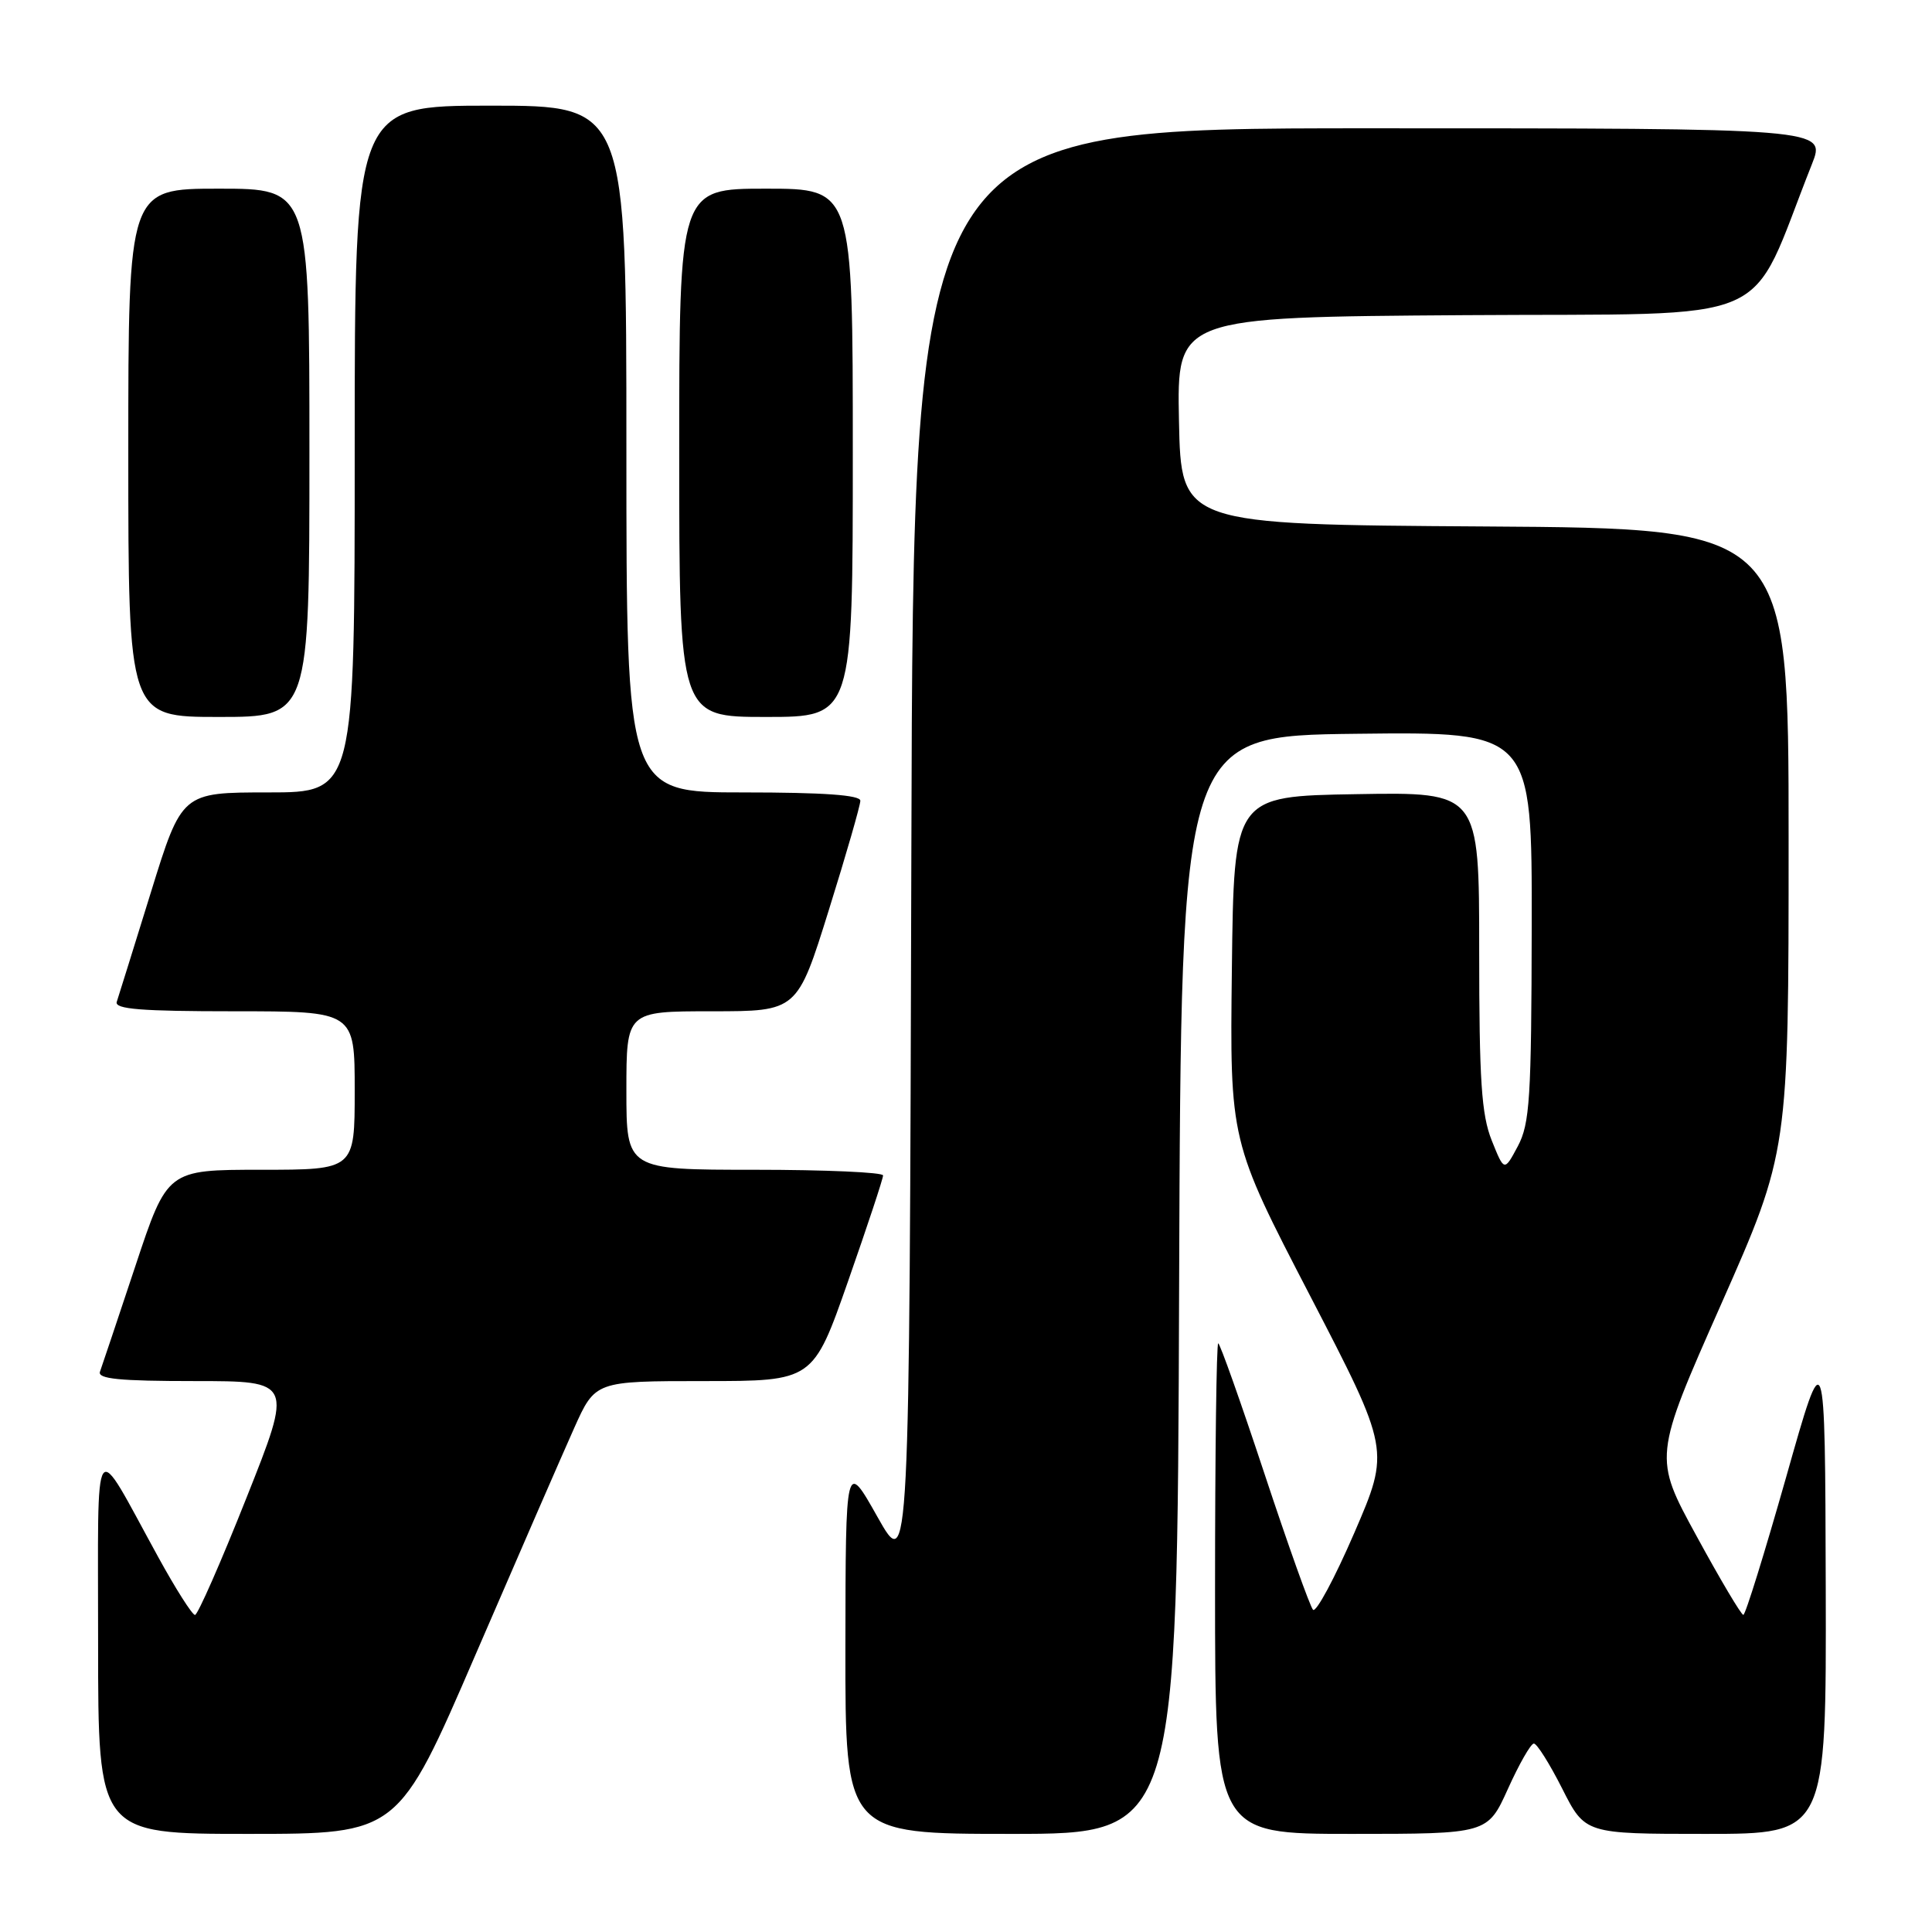 <?xml version="1.0" encoding="UTF-8" standalone="no"?>
<!DOCTYPE svg PUBLIC "-//W3C//DTD SVG 1.1//EN" "http://www.w3.org/Graphics/SVG/1.1/DTD/svg11.dtd" >
<svg xmlns="http://www.w3.org/2000/svg" xmlns:xlink="http://www.w3.org/1999/xlink" version="1.1" viewBox="0 0 256 256">
 <g >
 <path fill="currentColor"
d=" M 63.01 219.25 C 68.65 206.19 74.53 192.69 76.07 189.25 C 78.87 183.00 78.87 183.00 93.31 183.00 C 107.74 183.00 107.74 183.00 112.38 169.75 C 114.93 162.46 117.02 156.16 117.01 155.75 C 117.01 155.34 109.35 155.00 100.00 155.00 C 83.00 155.00 83.00 155.00 83.00 144.50 C 83.00 134.00 83.00 134.00 94.32 134.00 C 105.64 134.00 105.64 134.00 109.82 120.60 C 112.12 113.24 114.00 106.71 114.00 106.10 C 114.00 105.35 109.14 105.00 98.50 105.00 C 83.00 105.00 83.00 105.00 83.00 59.50 C 83.00 14.00 83.00 14.00 65.00 14.00 C 47.00 14.00 47.00 14.00 47.00 59.50 C 47.00 105.00 47.00 105.00 35.54 105.00 C 24.09 105.00 24.09 105.00 19.99 118.25 C 17.73 125.54 15.70 132.06 15.47 132.75 C 15.16 133.72 18.70 134.00 31.03 134.00 C 47.00 134.00 47.00 134.00 47.00 144.50 C 47.00 155.00 47.00 155.00 34.58 155.00 C 22.17 155.00 22.17 155.00 17.94 167.75 C 15.61 174.76 13.50 181.06 13.25 181.75 C 12.89 182.71 15.81 183.00 25.80 183.00 C 38.81 183.00 38.81 183.00 32.65 198.49 C 29.27 207.01 26.20 213.98 25.84 213.99 C 25.48 214.00 23.28 210.54 20.96 206.31 C 12.15 190.27 13.01 189.04 13.00 217.75 C 13.00 243.00 13.00 243.00 32.88 243.00 C 52.76 243.00 52.76 243.00 63.01 219.25 Z  M 156.24 170.25 C 156.50 97.50 156.50 97.50 179.75 97.23 C 203.00 96.96 203.00 96.96 202.96 122.73 C 202.92 145.57 202.71 148.88 201.12 151.88 C 199.32 155.25 199.32 155.25 197.66 151.11 C 196.30 147.70 196.00 143.19 196.00 125.95 C 196.00 104.95 196.00 104.95 179.75 105.23 C 163.50 105.50 163.50 105.50 163.23 128.35 C 162.96 151.20 162.96 151.20 173.58 171.67 C 184.19 192.14 184.19 192.14 179.45 203.12 C 176.84 209.16 174.37 213.74 173.98 213.30 C 173.58 212.86 170.68 204.74 167.54 195.25 C 164.40 185.76 161.65 178.00 161.42 178.00 C 161.19 178.00 161.00 192.62 161.00 210.50 C 161.00 243.00 161.00 243.00 179.06 243.00 C 197.11 243.00 197.11 243.00 199.81 237.03 C 201.29 233.75 202.83 231.05 203.24 231.03 C 203.64 231.01 205.33 233.70 207.00 237.00 C 210.03 243.00 210.03 243.00 226.01 243.00 C 242.00 243.00 242.00 243.00 241.92 210.25 C 241.83 177.50 241.83 177.50 236.67 195.74 C 233.82 205.77 231.28 213.98 231.00 213.98 C 230.72 213.98 227.93 209.28 224.80 203.53 C 219.09 193.08 219.09 193.08 228.05 172.84 C 237.00 152.61 237.00 152.61 237.00 111.31 C 237.00 70.02 237.00 70.02 196.75 69.76 C 156.50 69.50 156.50 69.50 156.22 55.76 C 155.94 42.02 155.94 42.02 194.08 41.76 C 236.39 41.47 231.40 43.64 240.09 21.75 C 241.97 17.00 241.97 17.00 181.49 17.00 C 121.01 17.00 121.01 17.00 120.76 112.75 C 120.50 208.50 120.50 208.50 116.27 201.00 C 112.05 193.50 112.05 193.50 112.02 218.25 C 112.00 243.00 112.00 243.00 133.99 243.00 C 155.99 243.00 155.99 243.00 156.24 170.25 Z  M 41.00 60.00 C 41.00 25.00 41.00 25.00 29.00 25.00 C 17.00 25.00 17.00 25.00 17.00 60.00 C 17.00 95.00 17.00 95.00 29.00 95.00 C 41.00 95.00 41.00 95.00 41.00 60.00 Z  M 113.00 60.00 C 113.00 25.00 113.00 25.00 101.50 25.00 C 90.00 25.00 90.00 25.00 90.00 60.00 C 90.00 95.00 90.00 95.00 101.50 95.00 C 113.00 95.00 113.00 95.00 113.00 60.00 Z "/>
</g>
</svg>